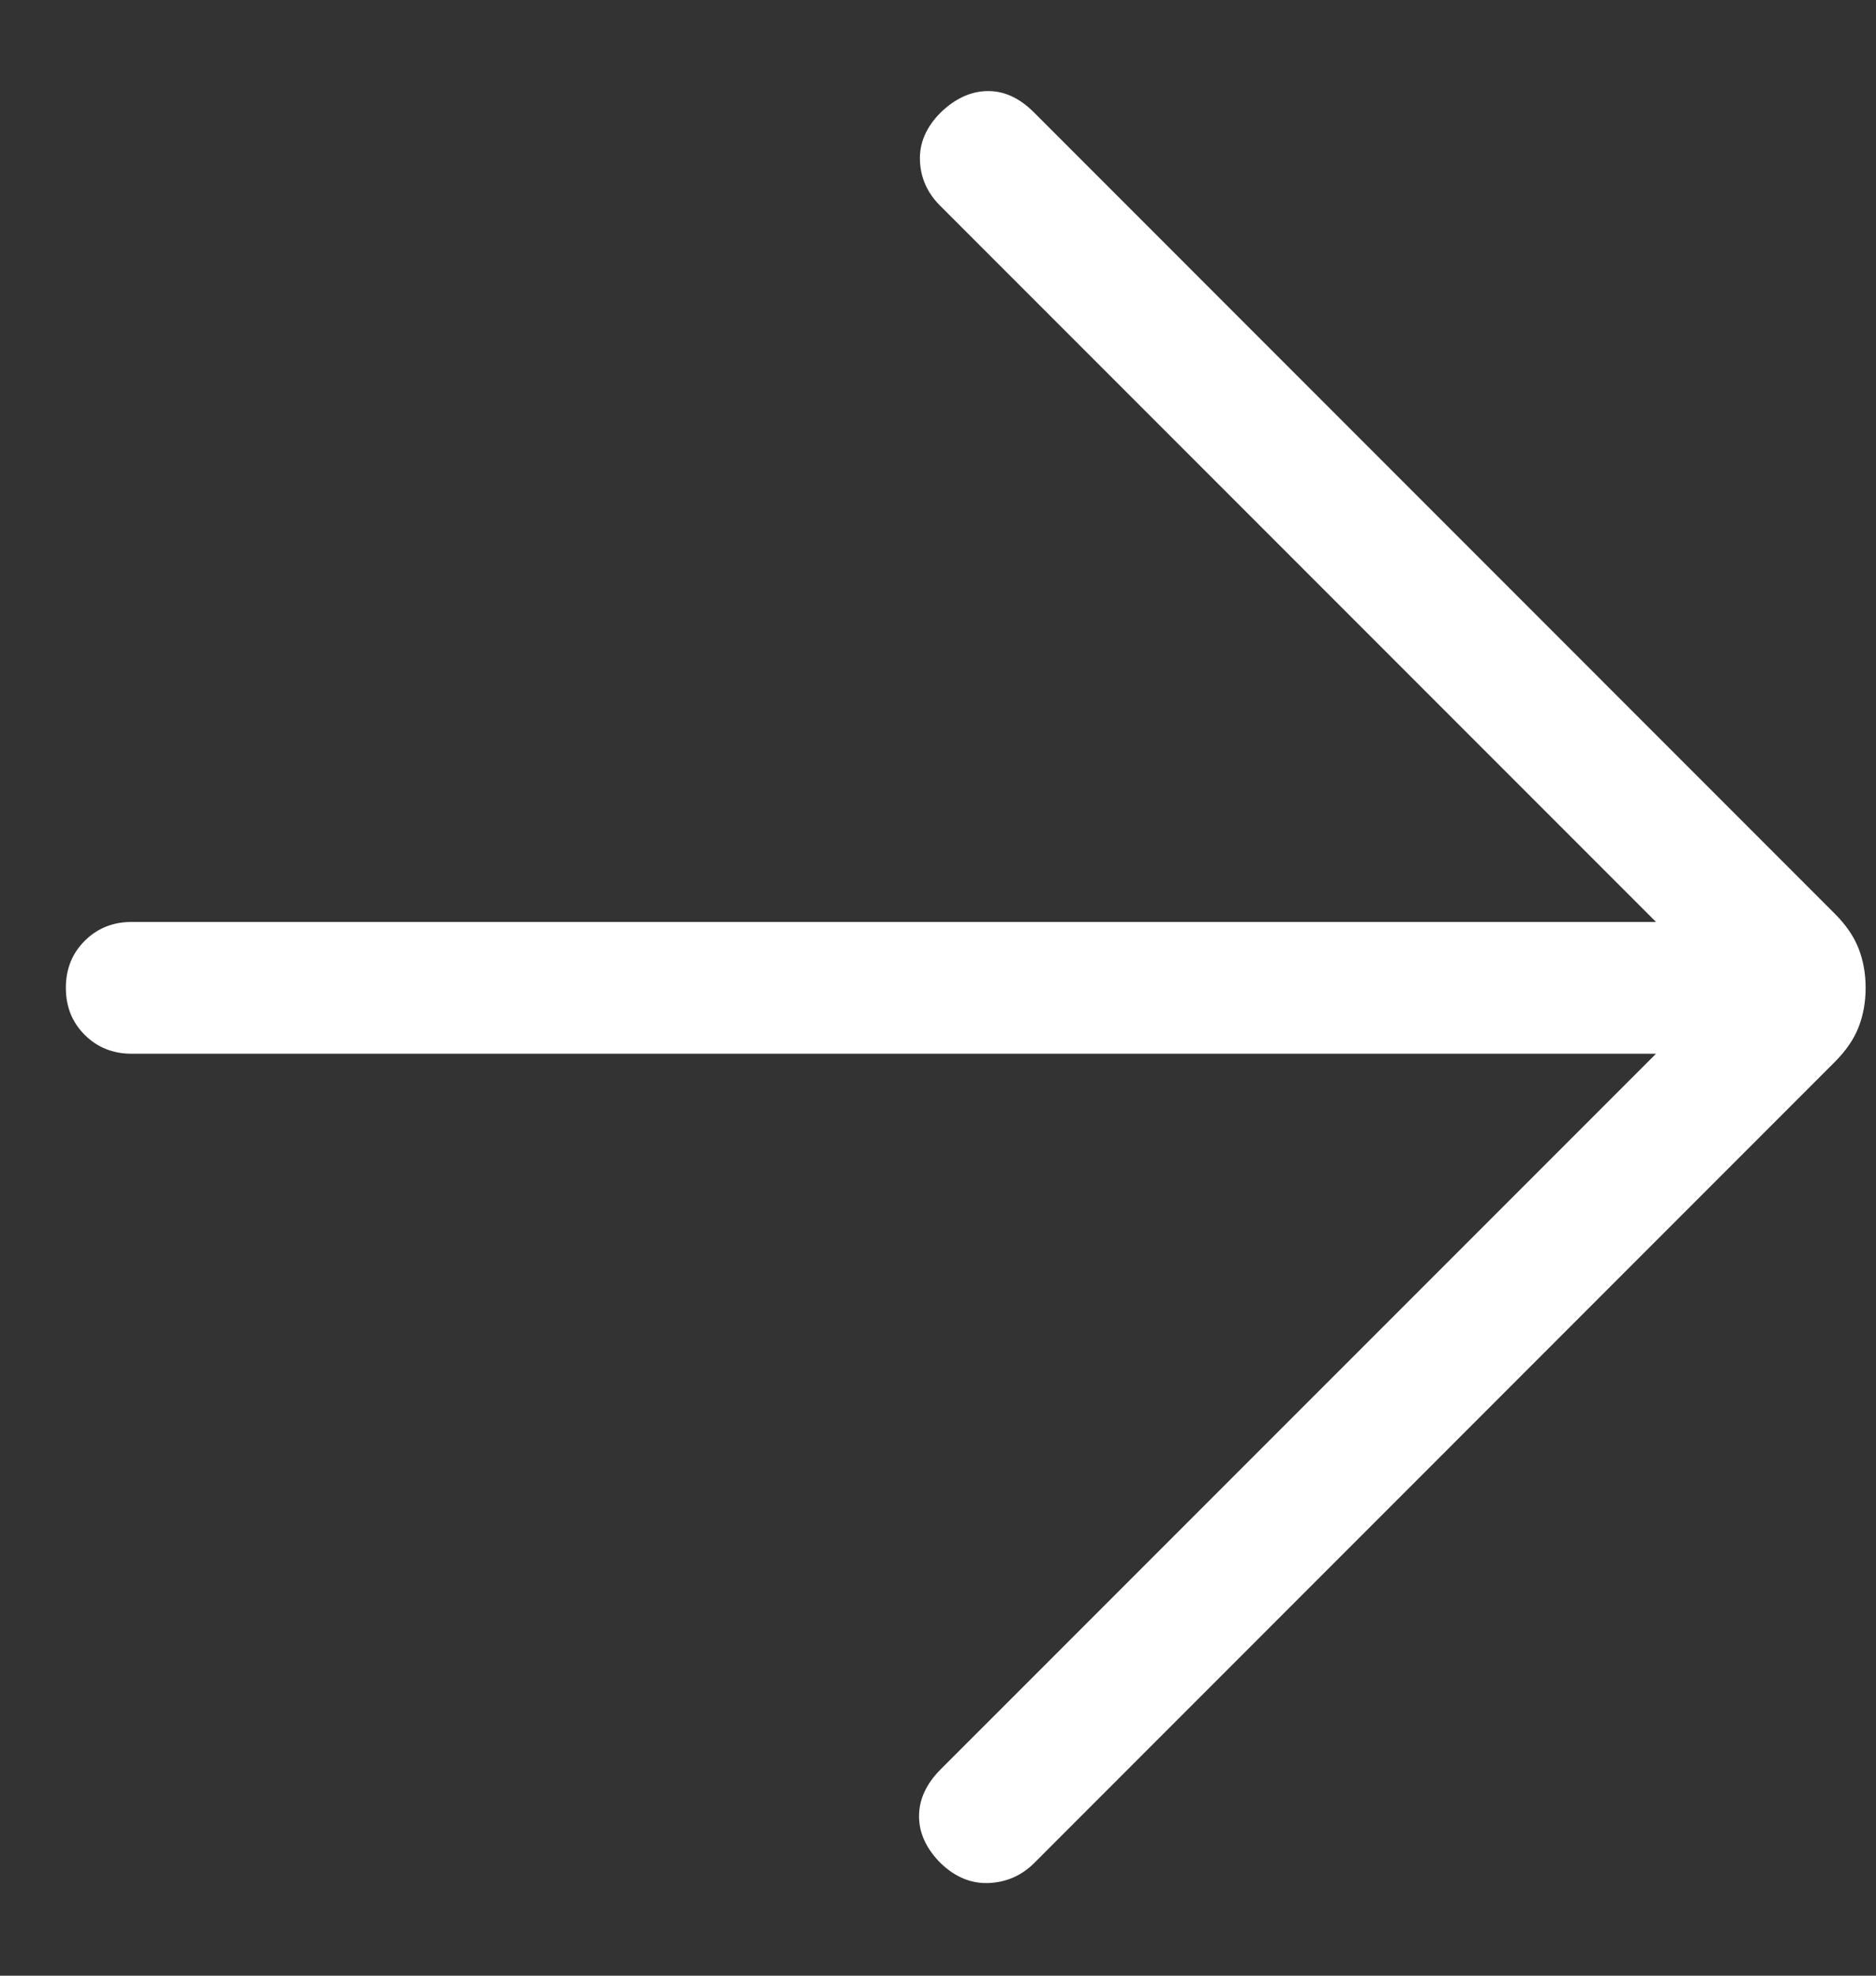 <svg width="19" height="20" viewBox="0 0 19 20" fill="none" xmlns="http://www.w3.org/2000/svg">
<rect x="0" y="0" width="19" height="20" fill="#333333" stroke="none"/>
<path d="M16.772 10.667H1.333C1.144 10.667 0.985 10.603 0.858 10.476C0.73 10.348 0.667 10.19 0.667 10C0.667 9.81 0.73 9.652 0.858 9.524C0.985 9.397 1.144 9.333 1.333 9.333H16.772L9.521 2.082C9.391 1.952 9.323 1.799 9.317 1.623C9.311 1.447 9.381 1.285 9.528 1.138C9.675 0.997 9.832 0.924 10 0.922C10.168 0.919 10.325 0.991 10.472 1.138L18.579 9.246C18.696 9.362 18.777 9.481 18.824 9.603C18.871 9.724 18.895 9.856 18.895 10C18.895 10.143 18.871 10.276 18.824 10.397C18.777 10.519 18.696 10.637 18.579 10.754L10.472 18.862C10.347 18.986 10.195 19.053 10.017 19.062C9.838 19.07 9.675 19.003 9.528 18.862C9.381 18.715 9.308 18.556 9.308 18.386C9.308 18.216 9.381 18.057 9.528 17.91L16.772 10.667Z" fill="white"/>
</svg>

